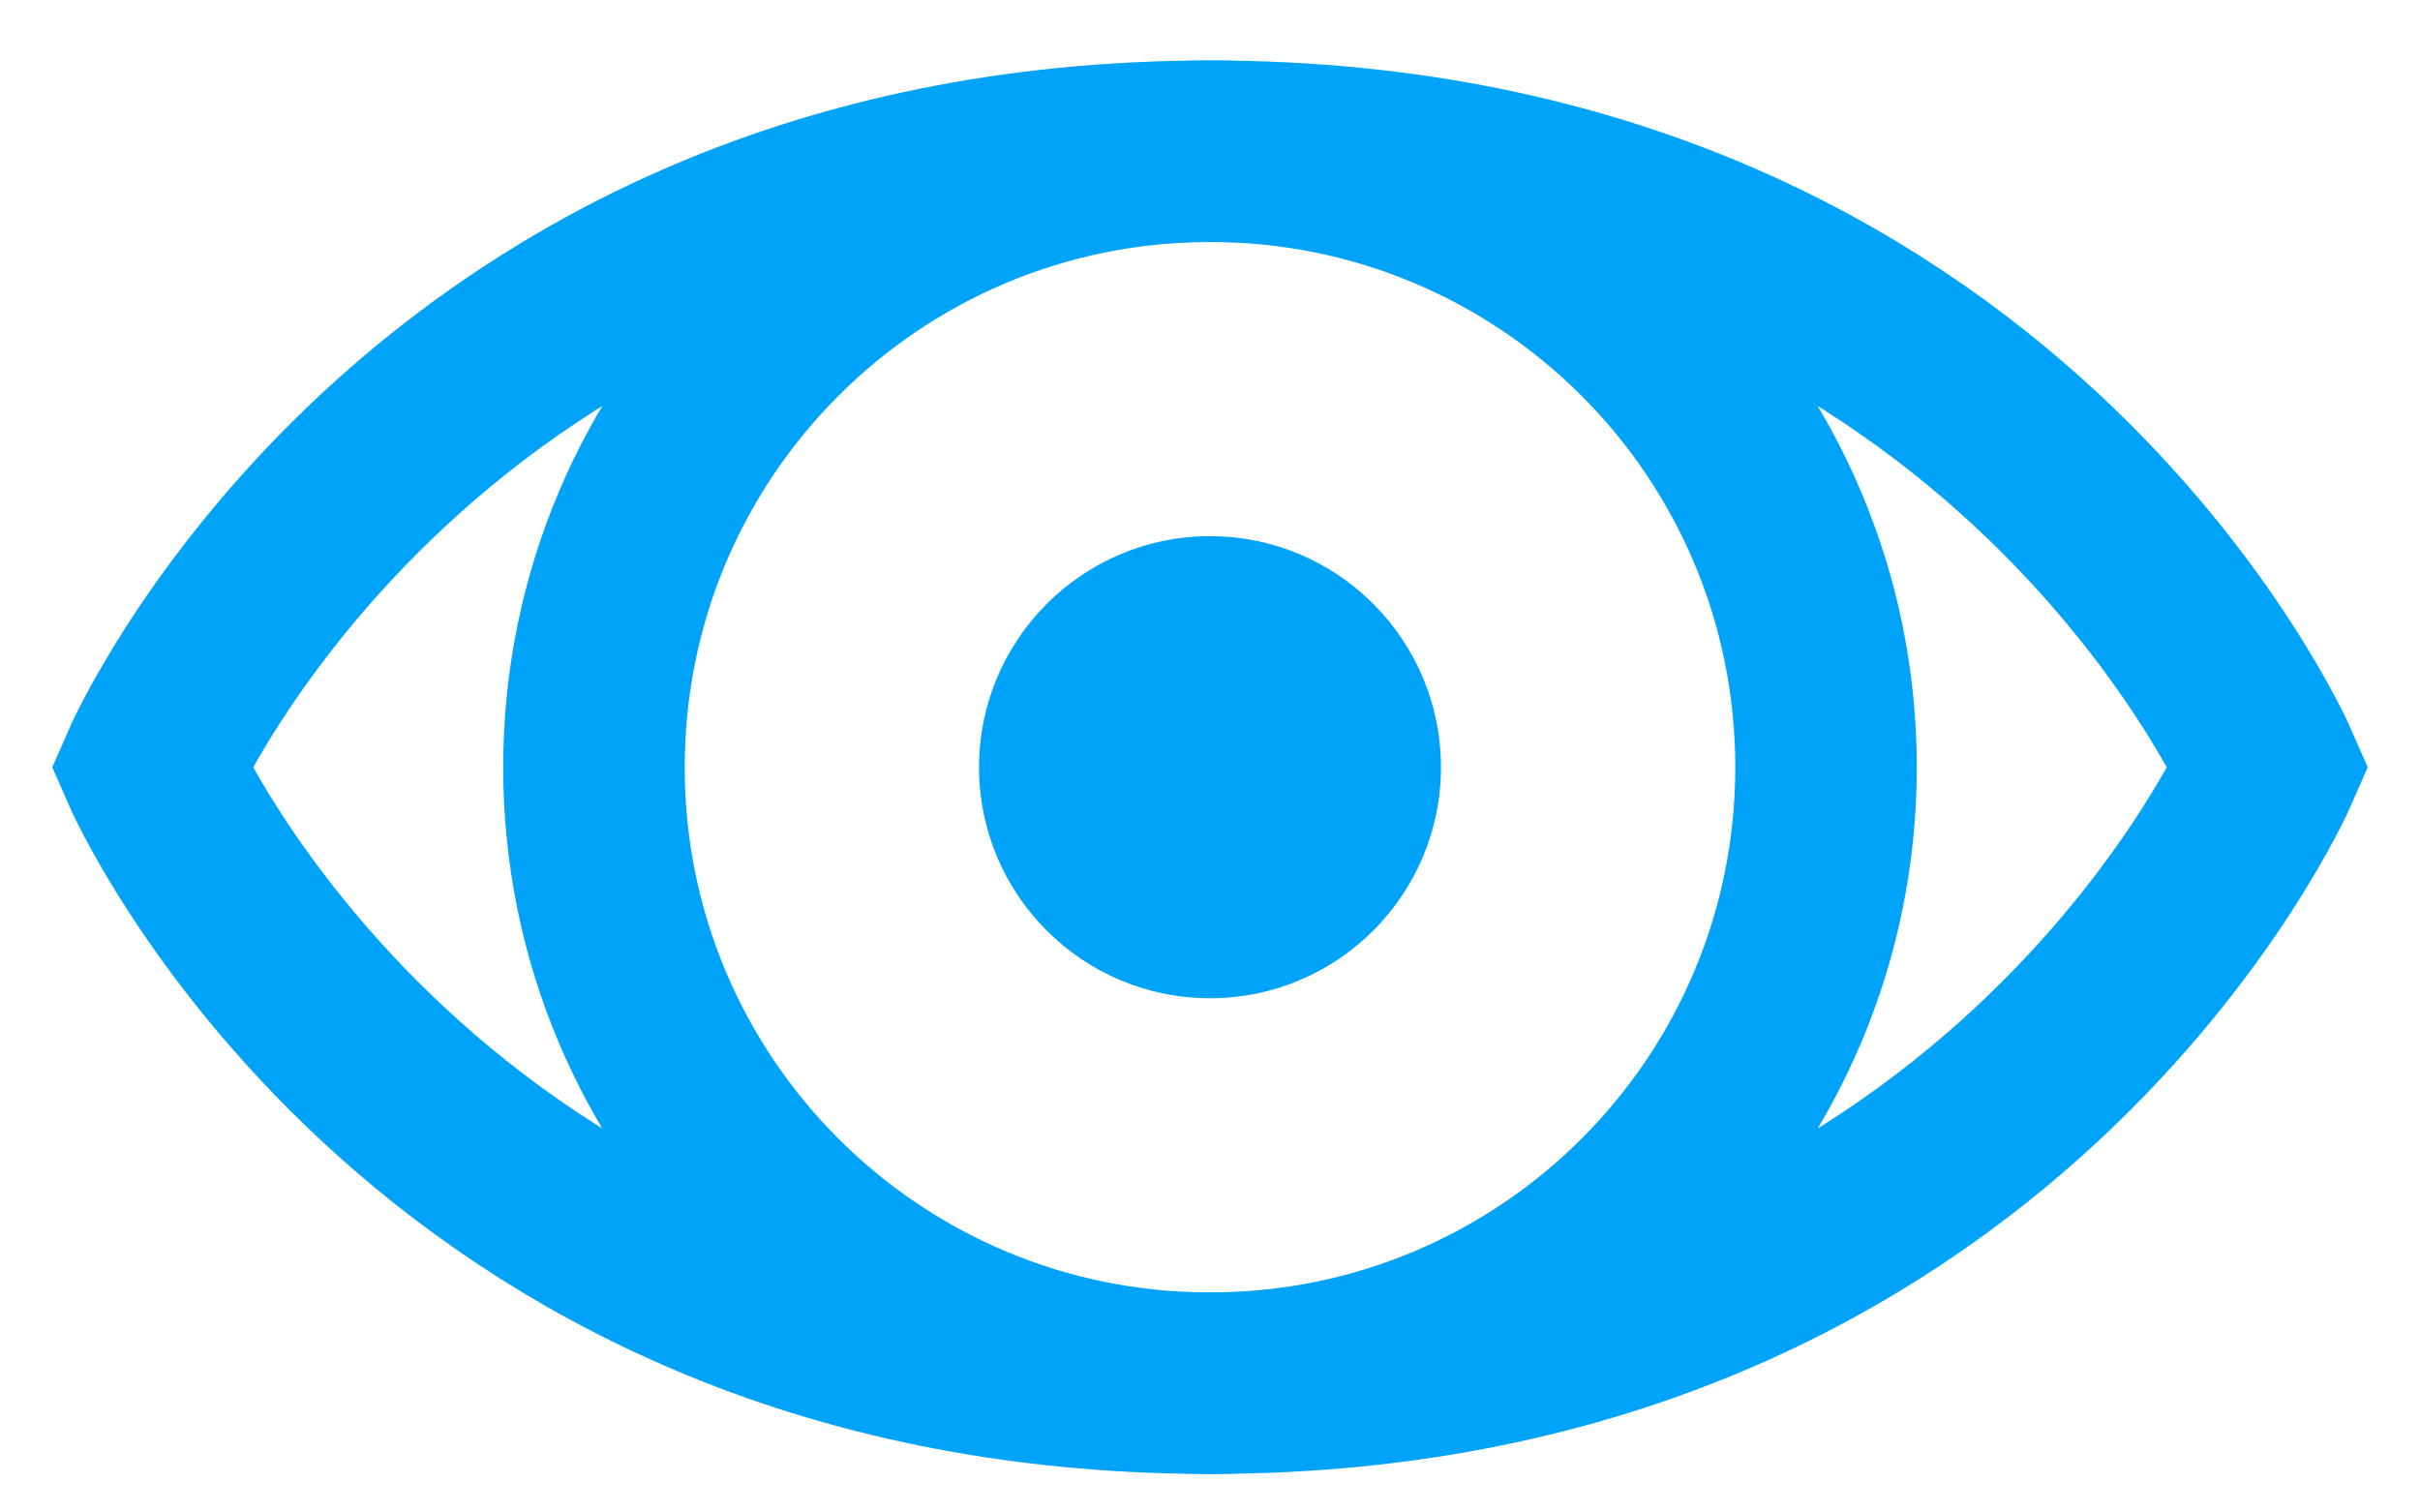 <svg width="16" height="10" viewBox="0 0 16 10" fill="none" xmlns="http://www.w3.org/2000/svg">
<path d="M1 5.073C1 5.073 2.774 1 8 1C13.226 1 15 5.073 15 5.073C15 5.073 13.226 9.145 8 9.145C2.774 9.145 1 5.073 1 5.073Z" stroke="#00A3FA" stroke-width="1.2"/>
<path d="M12.073 5.073C12.073 7.324 10.251 9.145 8 9.145C5.749 9.145 3.927 7.324 3.927 5.073C3.927 2.822 5.749 1 8 1C10.251 1 12.073 2.822 12.073 5.073Z" stroke="#00A3FA" stroke-width="1.2"/>
<path d="M9.527 5.073C9.527 5.916 8.843 6.6 8 6.6C7.157 6.6 6.473 5.916 6.473 5.073C6.473 4.23 7.157 3.545 8 3.545C8.843 3.545 9.527 4.23 9.527 5.073Z" fill="#00A3FA"/>
</svg>

